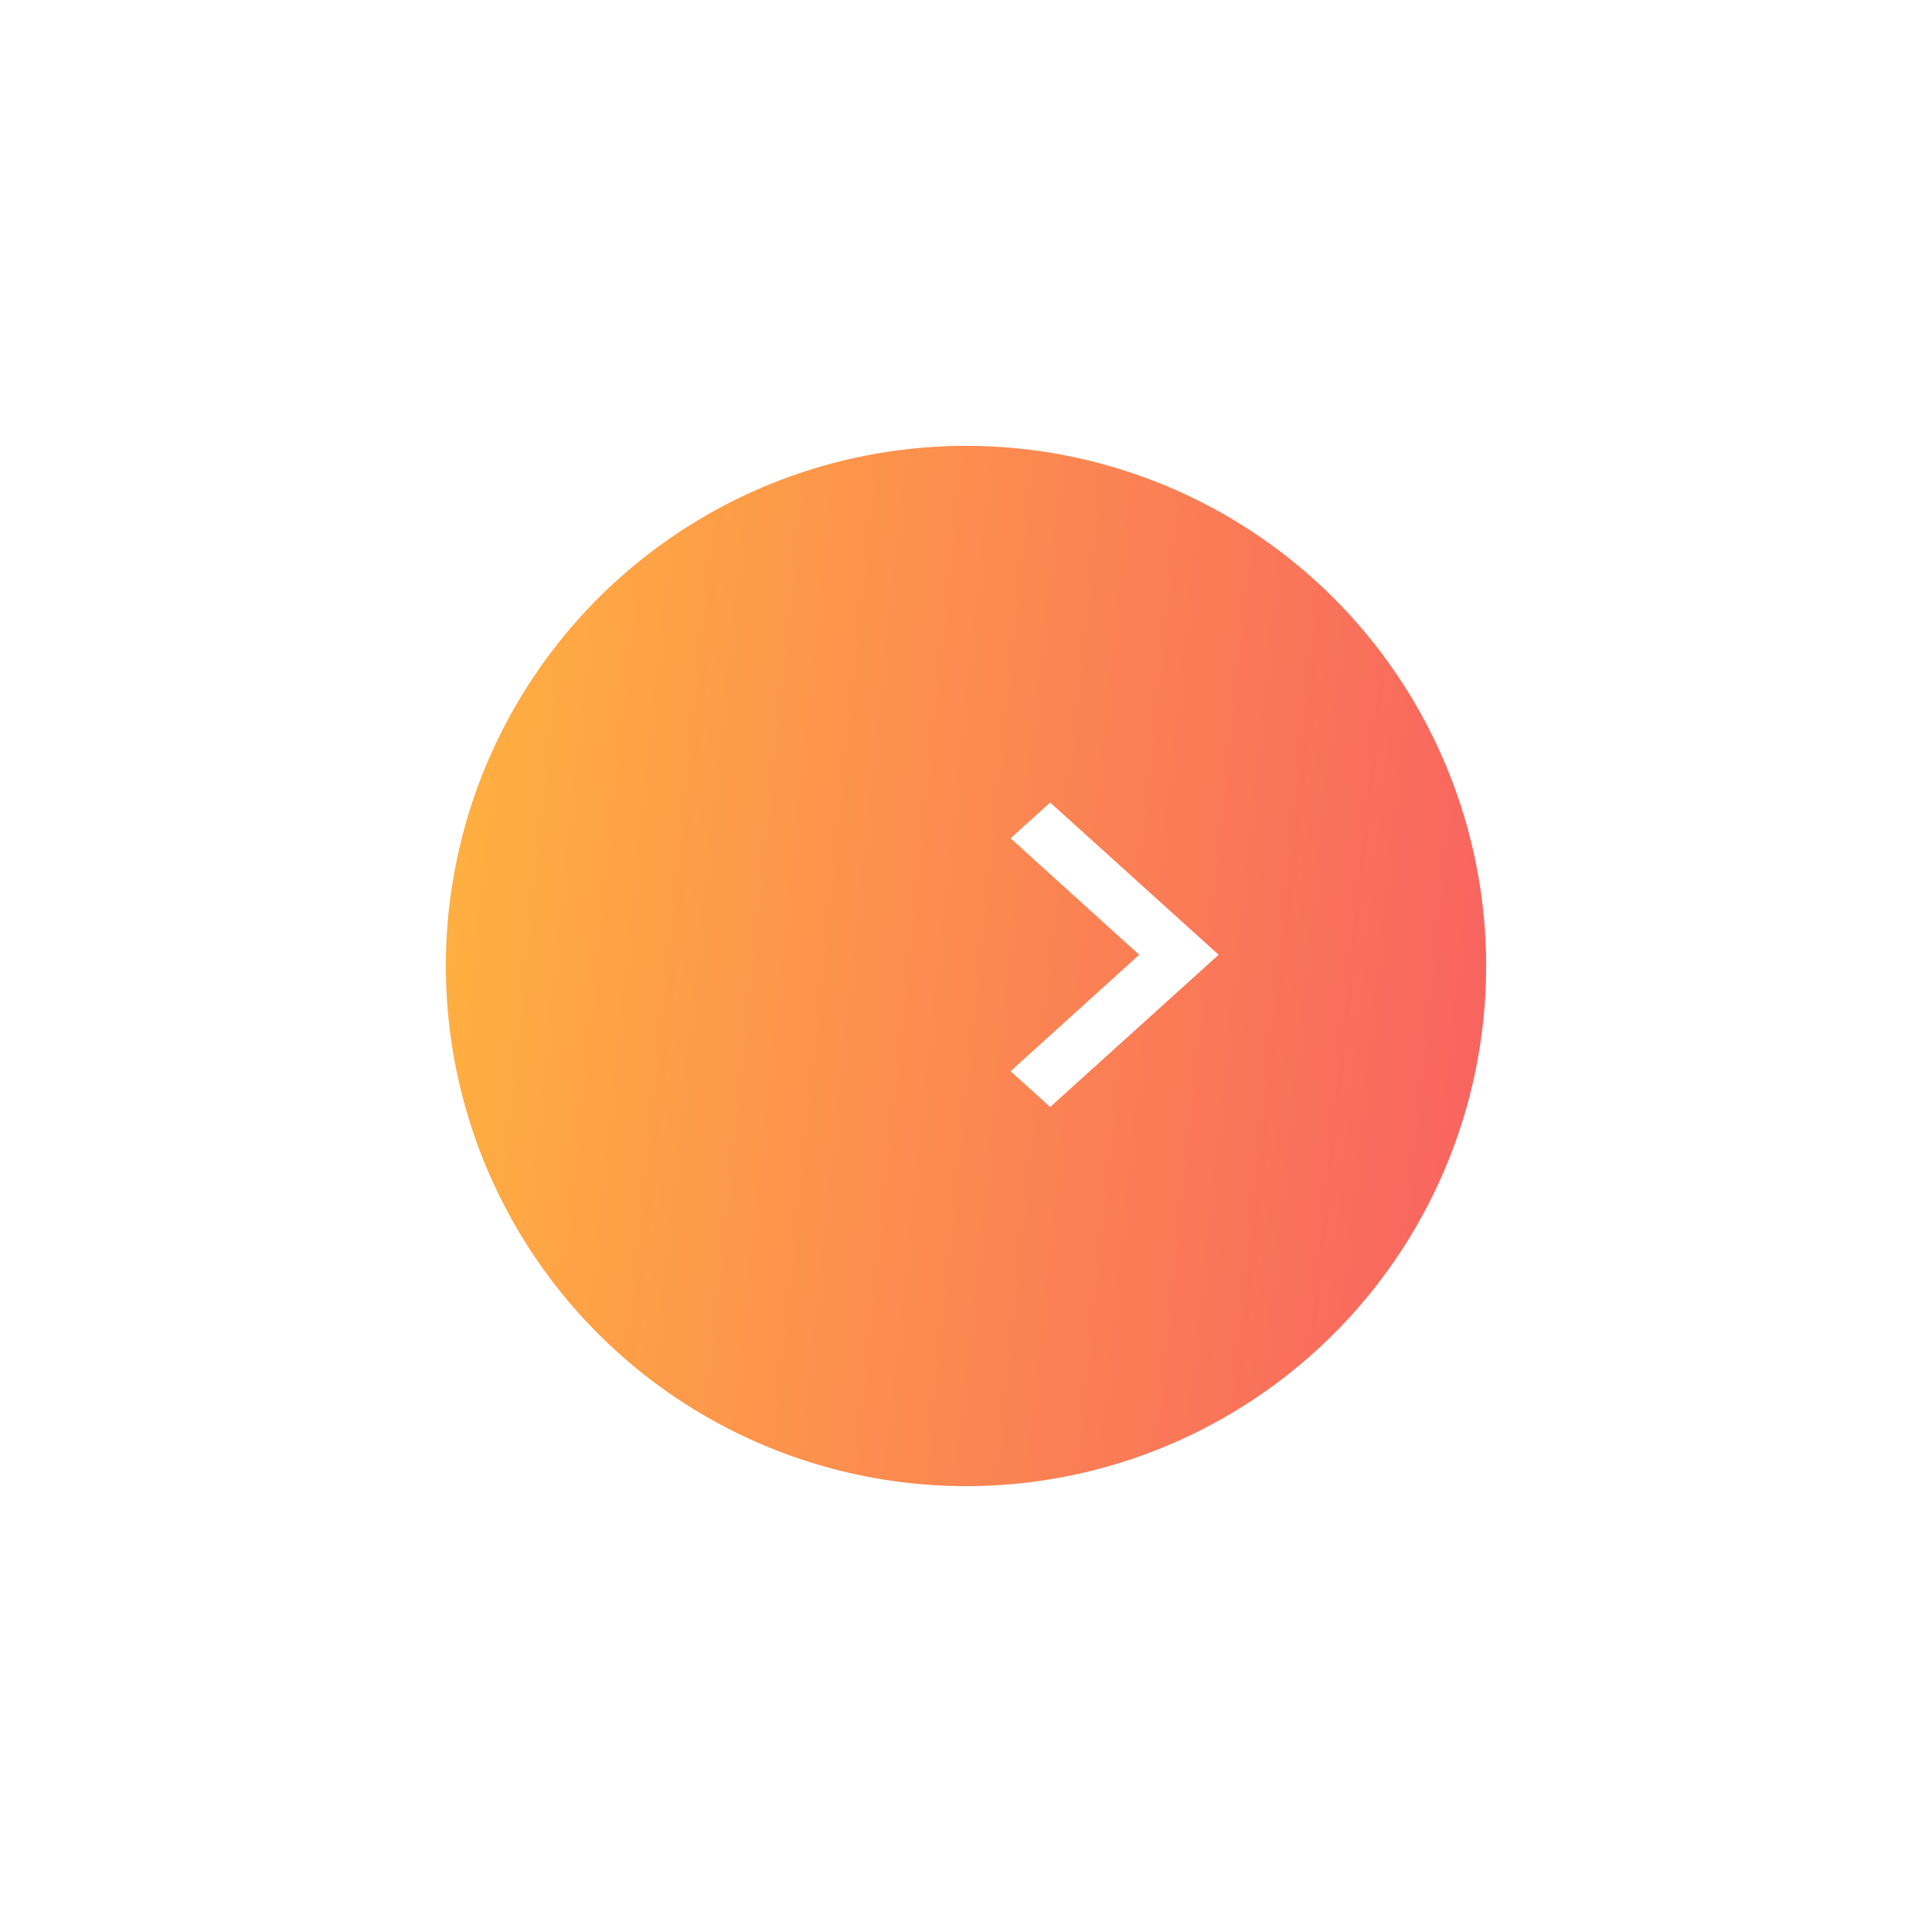 <svg width="65" height="65" viewBox="0 0 65 65" fill="none" xmlns="http://www.w3.org/2000/svg">
<g filter="url(#filter0_d_0_1)">
<circle cx="37.5" cy="32.5" r="17.5" fill="url(#paint0_linear_0_1)"/>
</g>
<path d="M34 36.04L38.327 32.122L34 28.204L35.332 27L41 32.122L35.332 37.243L34 36.04Z" fill="white"/>
<defs>
<filter id="filter0_d_0_1" x="0" y="0" width="65" height="65" filterUnits="userSpaceOnUse" color-interpolation-filters="sRGB">
<feFlood flood-opacity="0" result="BackgroundImageFix"/>
<feColorMatrix in="SourceAlpha" type="matrix" values="0 0 0 0 0 0 0 0 0 0 0 0 0 0 0 0 0 0 127 0" result="hardAlpha"/>
<feOffset dx="-5"/>
<feGaussianBlur stdDeviation="7.5"/>
<feColorMatrix type="matrix" values="0 0 0 0 0.973 0 0 0 0 0.38 0 0 0 0 0.38 0 0 0 0.3 0"/>
<feBlend mode="normal" in2="BackgroundImageFix" result="effect1_dropShadow_0_1"/>
<feBlend mode="normal" in="SourceGraphic" in2="effect1_dropShadow_0_1" result="shape"/>
</filter>
<linearGradient id="paint0_linear_0_1" x1="55" y1="50" x2="16.756" y2="45.997" gradientUnits="userSpaceOnUse">
<stop stop-color="#F86161"/>
<stop offset="1" stop-color="#FFB23F"/>
</linearGradient>
</defs>
</svg>
